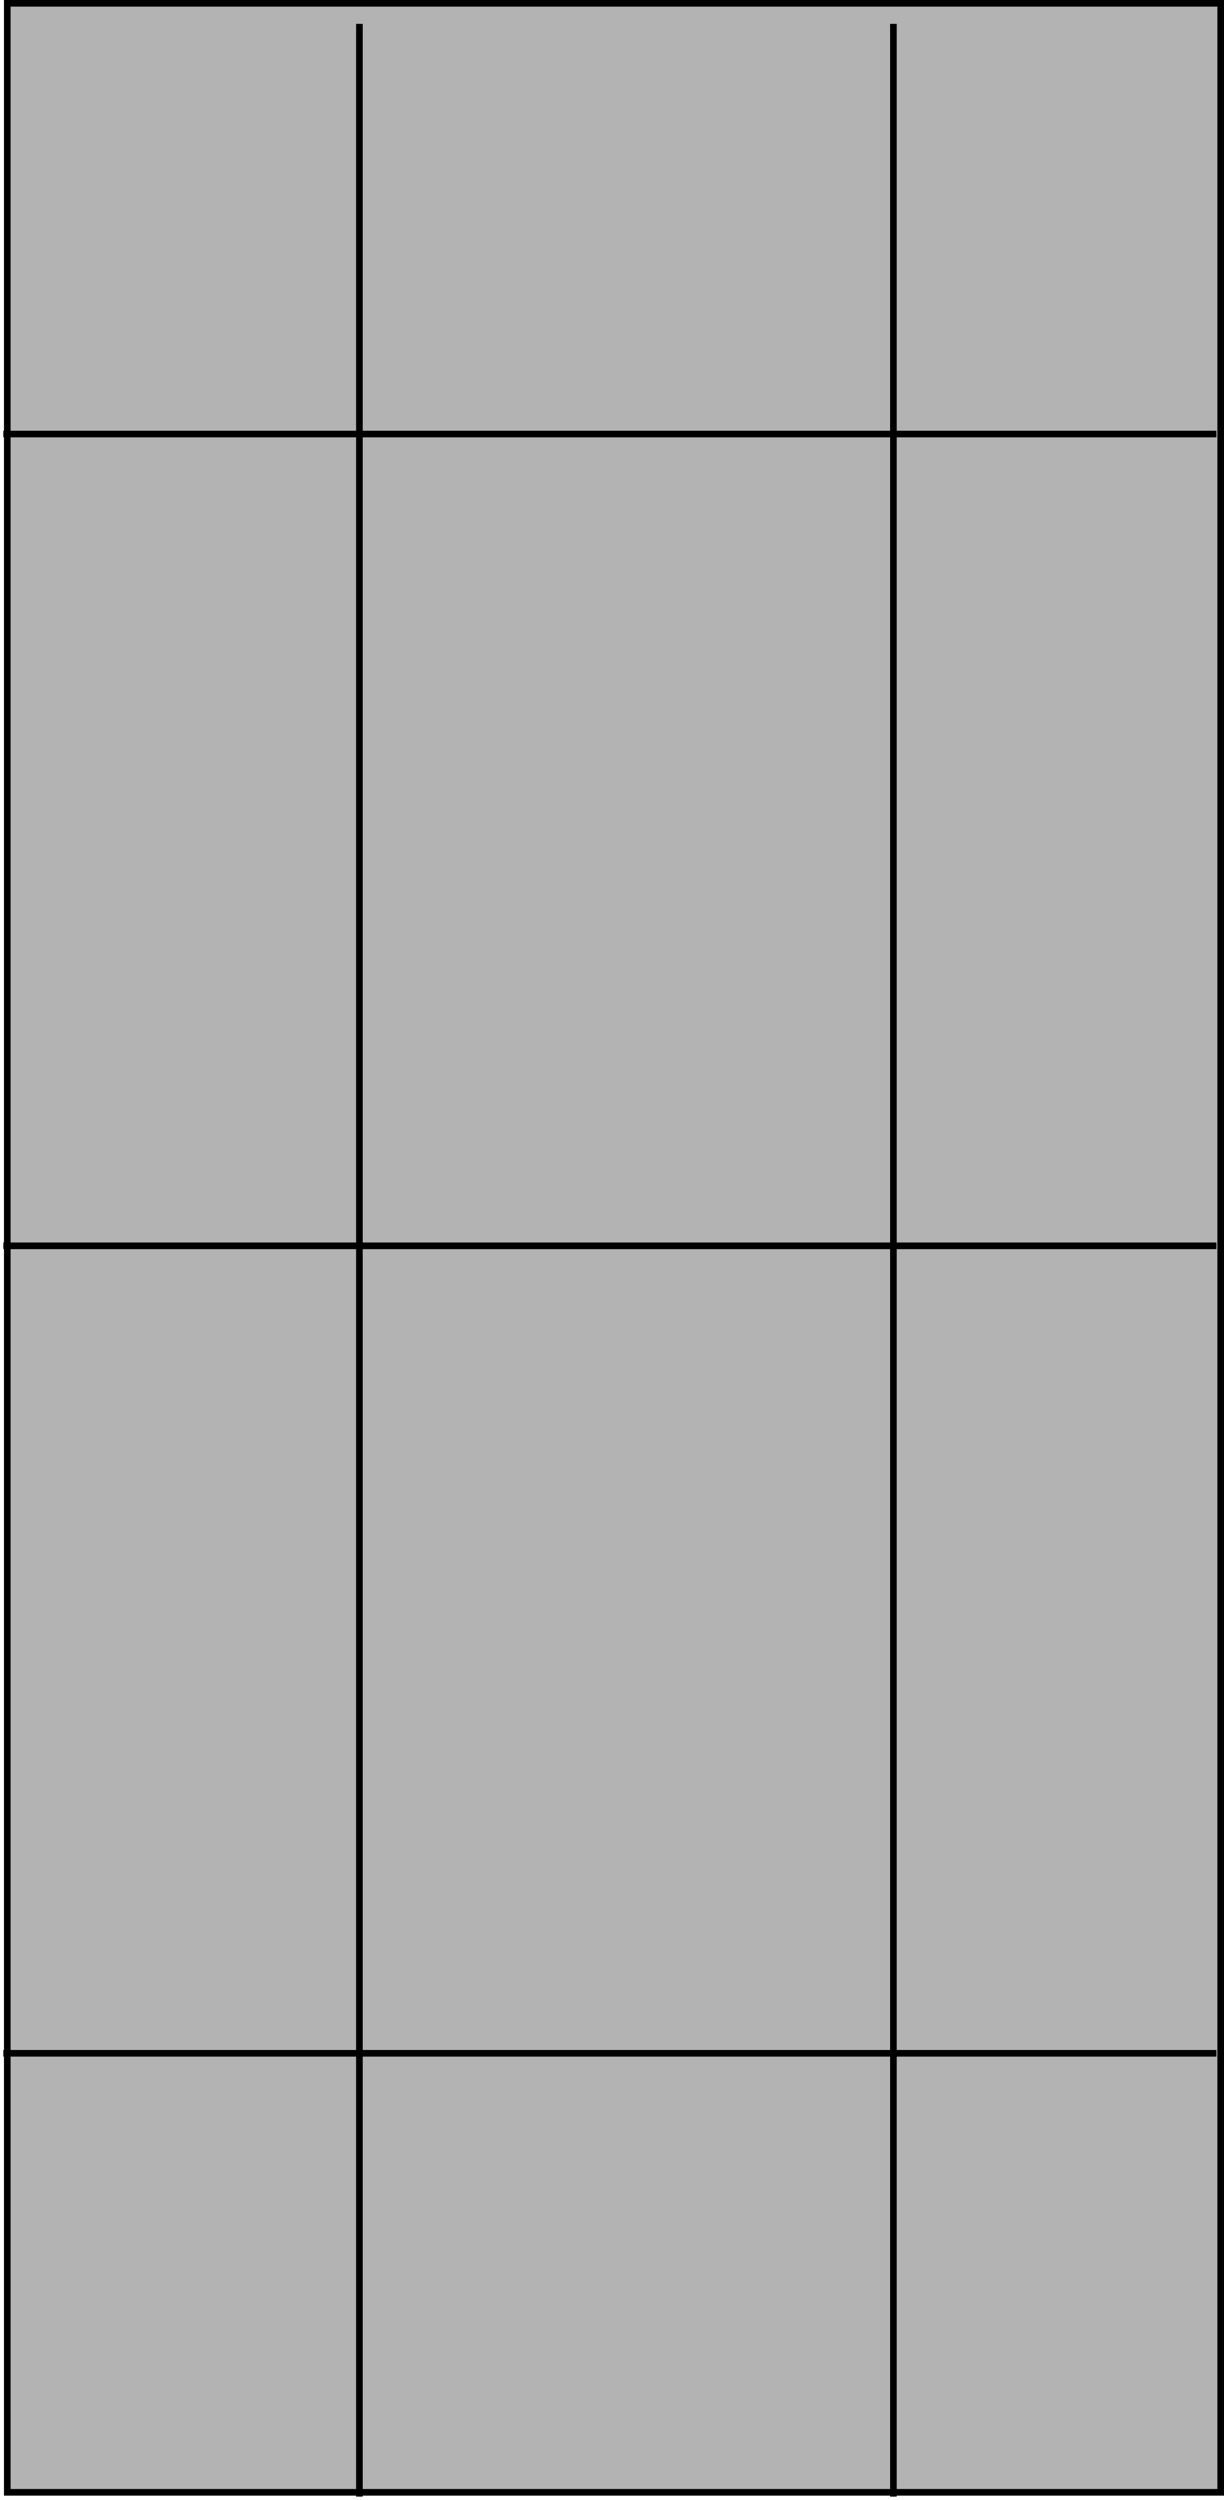 <?xml version="1.0" encoding="UTF-8" standalone="no"?>
<svg xmlns:xlink="http://www.w3.org/1999/xlink" height="377.25px" width="184.75px" xmlns="http://www.w3.org/2000/svg">
  <g transform="matrix(1.0, 0.0, 0.0, 1.0, 92.4, 188.65)">
    <path d="M-91.3 187.45 L-91.3 -188.15 91.85 -188.15 91.85 187.45 -91.3 187.45" fill="#000000" fill-opacity="0.298" fill-rule="evenodd" stroke="none"/>
    <path d="M-91.3 187.45 L-91.3 -188.15 91.85 -188.15 91.85 187.45 -91.3 187.45 Z" fill="none" stroke="#000000" stroke-linecap="butt" stroke-linejoin="miter-clip" stroke-miterlimit="4.0" stroke-width="1.0"/>
    <path d="M91.85 187.45 L-65.05 187.45 -65.05 -143.15 91.85 -143.15 91.85 187.45" fill="#ffffff" fill-opacity="0.0" fill-rule="evenodd" stroke="none"/>
    <path d="M42.45 -185.05 L42.45 188.1" fill="none" stroke="#000000" stroke-linecap="butt" stroke-linejoin="miter-clip" stroke-miterlimit="4.0" stroke-width="1.0"/>
    <path d="M-38.15 -185.05 L-38.15 188.1" fill="none" stroke="#000000" stroke-linecap="butt" stroke-linejoin="miter-clip" stroke-miterlimit="4.0" stroke-width="1.0"/>
    <path d="M-91.9 -0.65 L91.2 -0.65" fill="none" stroke="#000000" stroke-linecap="butt" stroke-linejoin="miter-clip" stroke-miterlimit="4.0" stroke-width="1.0"/>
    <path d="M-91.9 -123.15 L91.2 -123.15" fill="none" stroke="#000000" stroke-linecap="butt" stroke-linejoin="miter-clip" stroke-miterlimit="4.0" stroke-width="1.0"/>
    <path d="M-91.9 121.2 L91.2 121.2" fill="none" stroke="#000000" stroke-linecap="butt" stroke-linejoin="miter-clip" stroke-miterlimit="4.0" stroke-width="1.0"/>
  </g>
</svg>
